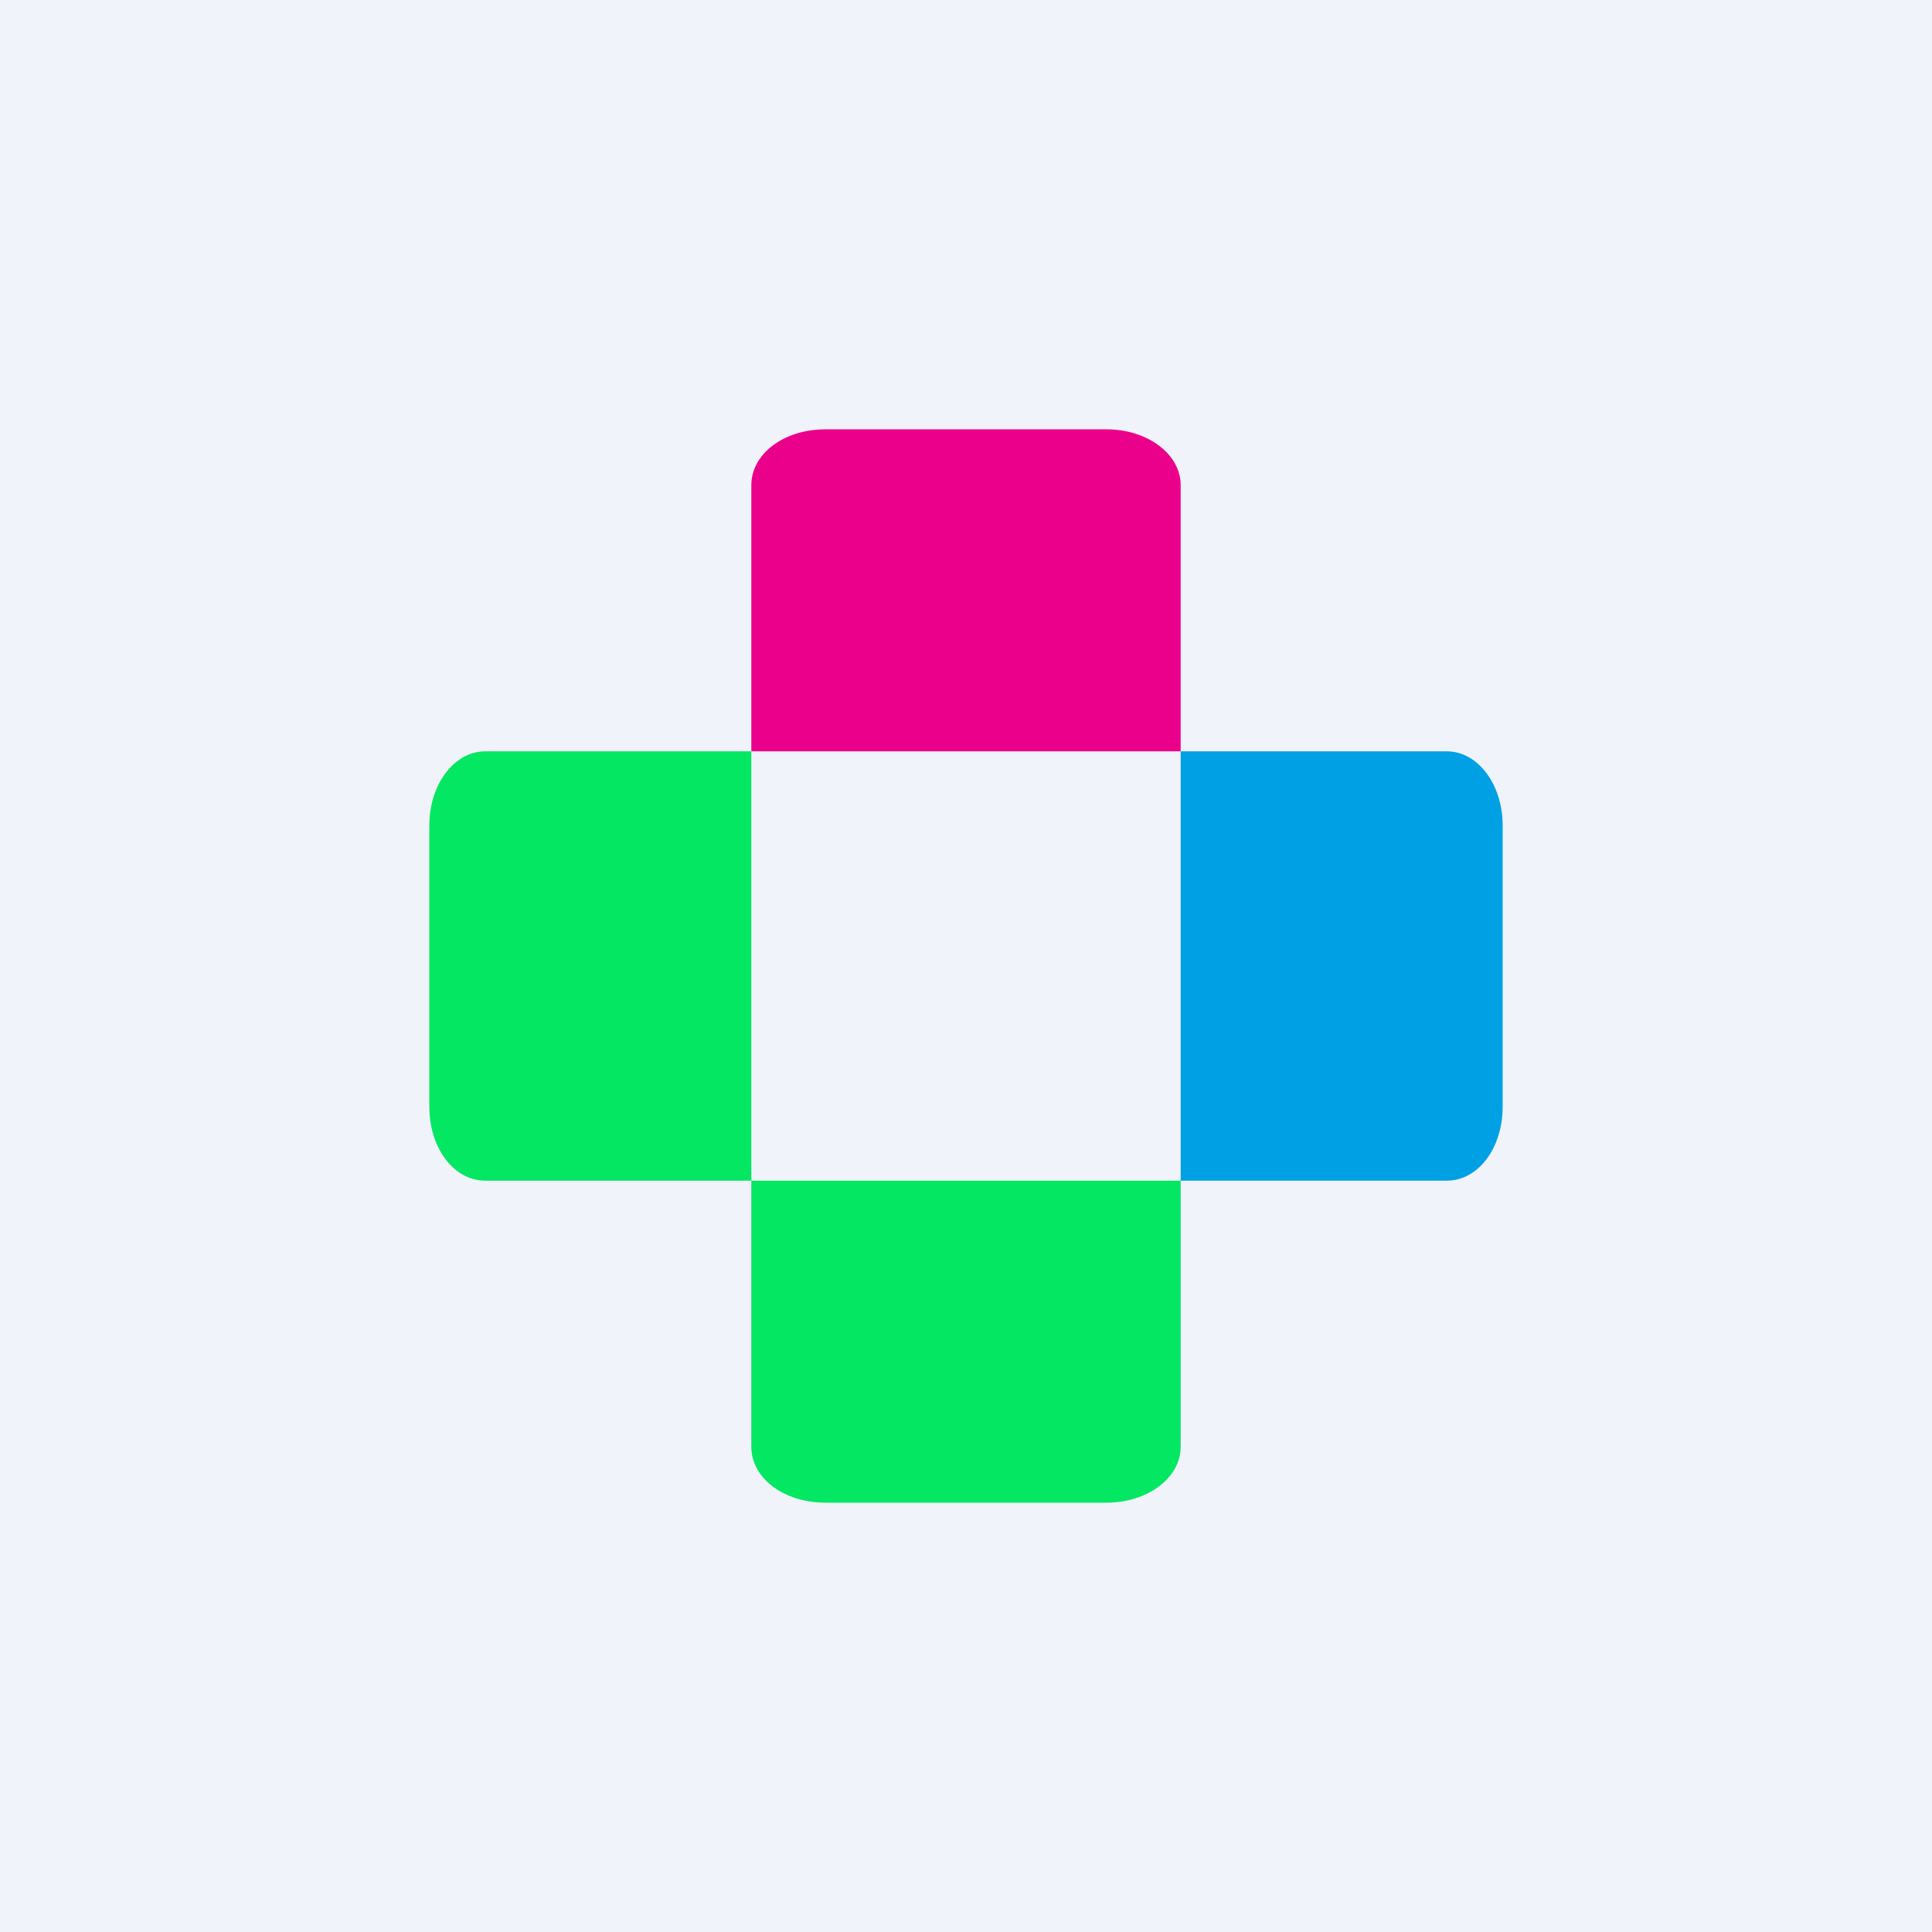 <!-- by TradingView --><svg width="18" height="18" viewBox="0 0 18 18" xmlns="http://www.w3.org/2000/svg"><path fill="#F0F3FA" d="M0 0h18v18H0z"/><path d="M7 4.52c0-.29.3-.52.69-.52h2.62c.38 0 .69.23.69.52V7H7V4.52Z" fill="#EB008B"/><path d="M7 13.48c0 .29.3.52.69.52h2.62c.38 0 .69-.23.69-.52V11H7v2.48ZM4.52 11c-.29 0-.52-.3-.52-.69V7.69c0-.38.23-.69.52-.69H7v4H4.52Z" fill="#04E762"/><path d="M13.48 11c.29 0 .52-.3.52-.69V7.69c0-.38-.23-.69-.52-.69H11v4h2.48Z" fill="#00A1E4"/></svg>